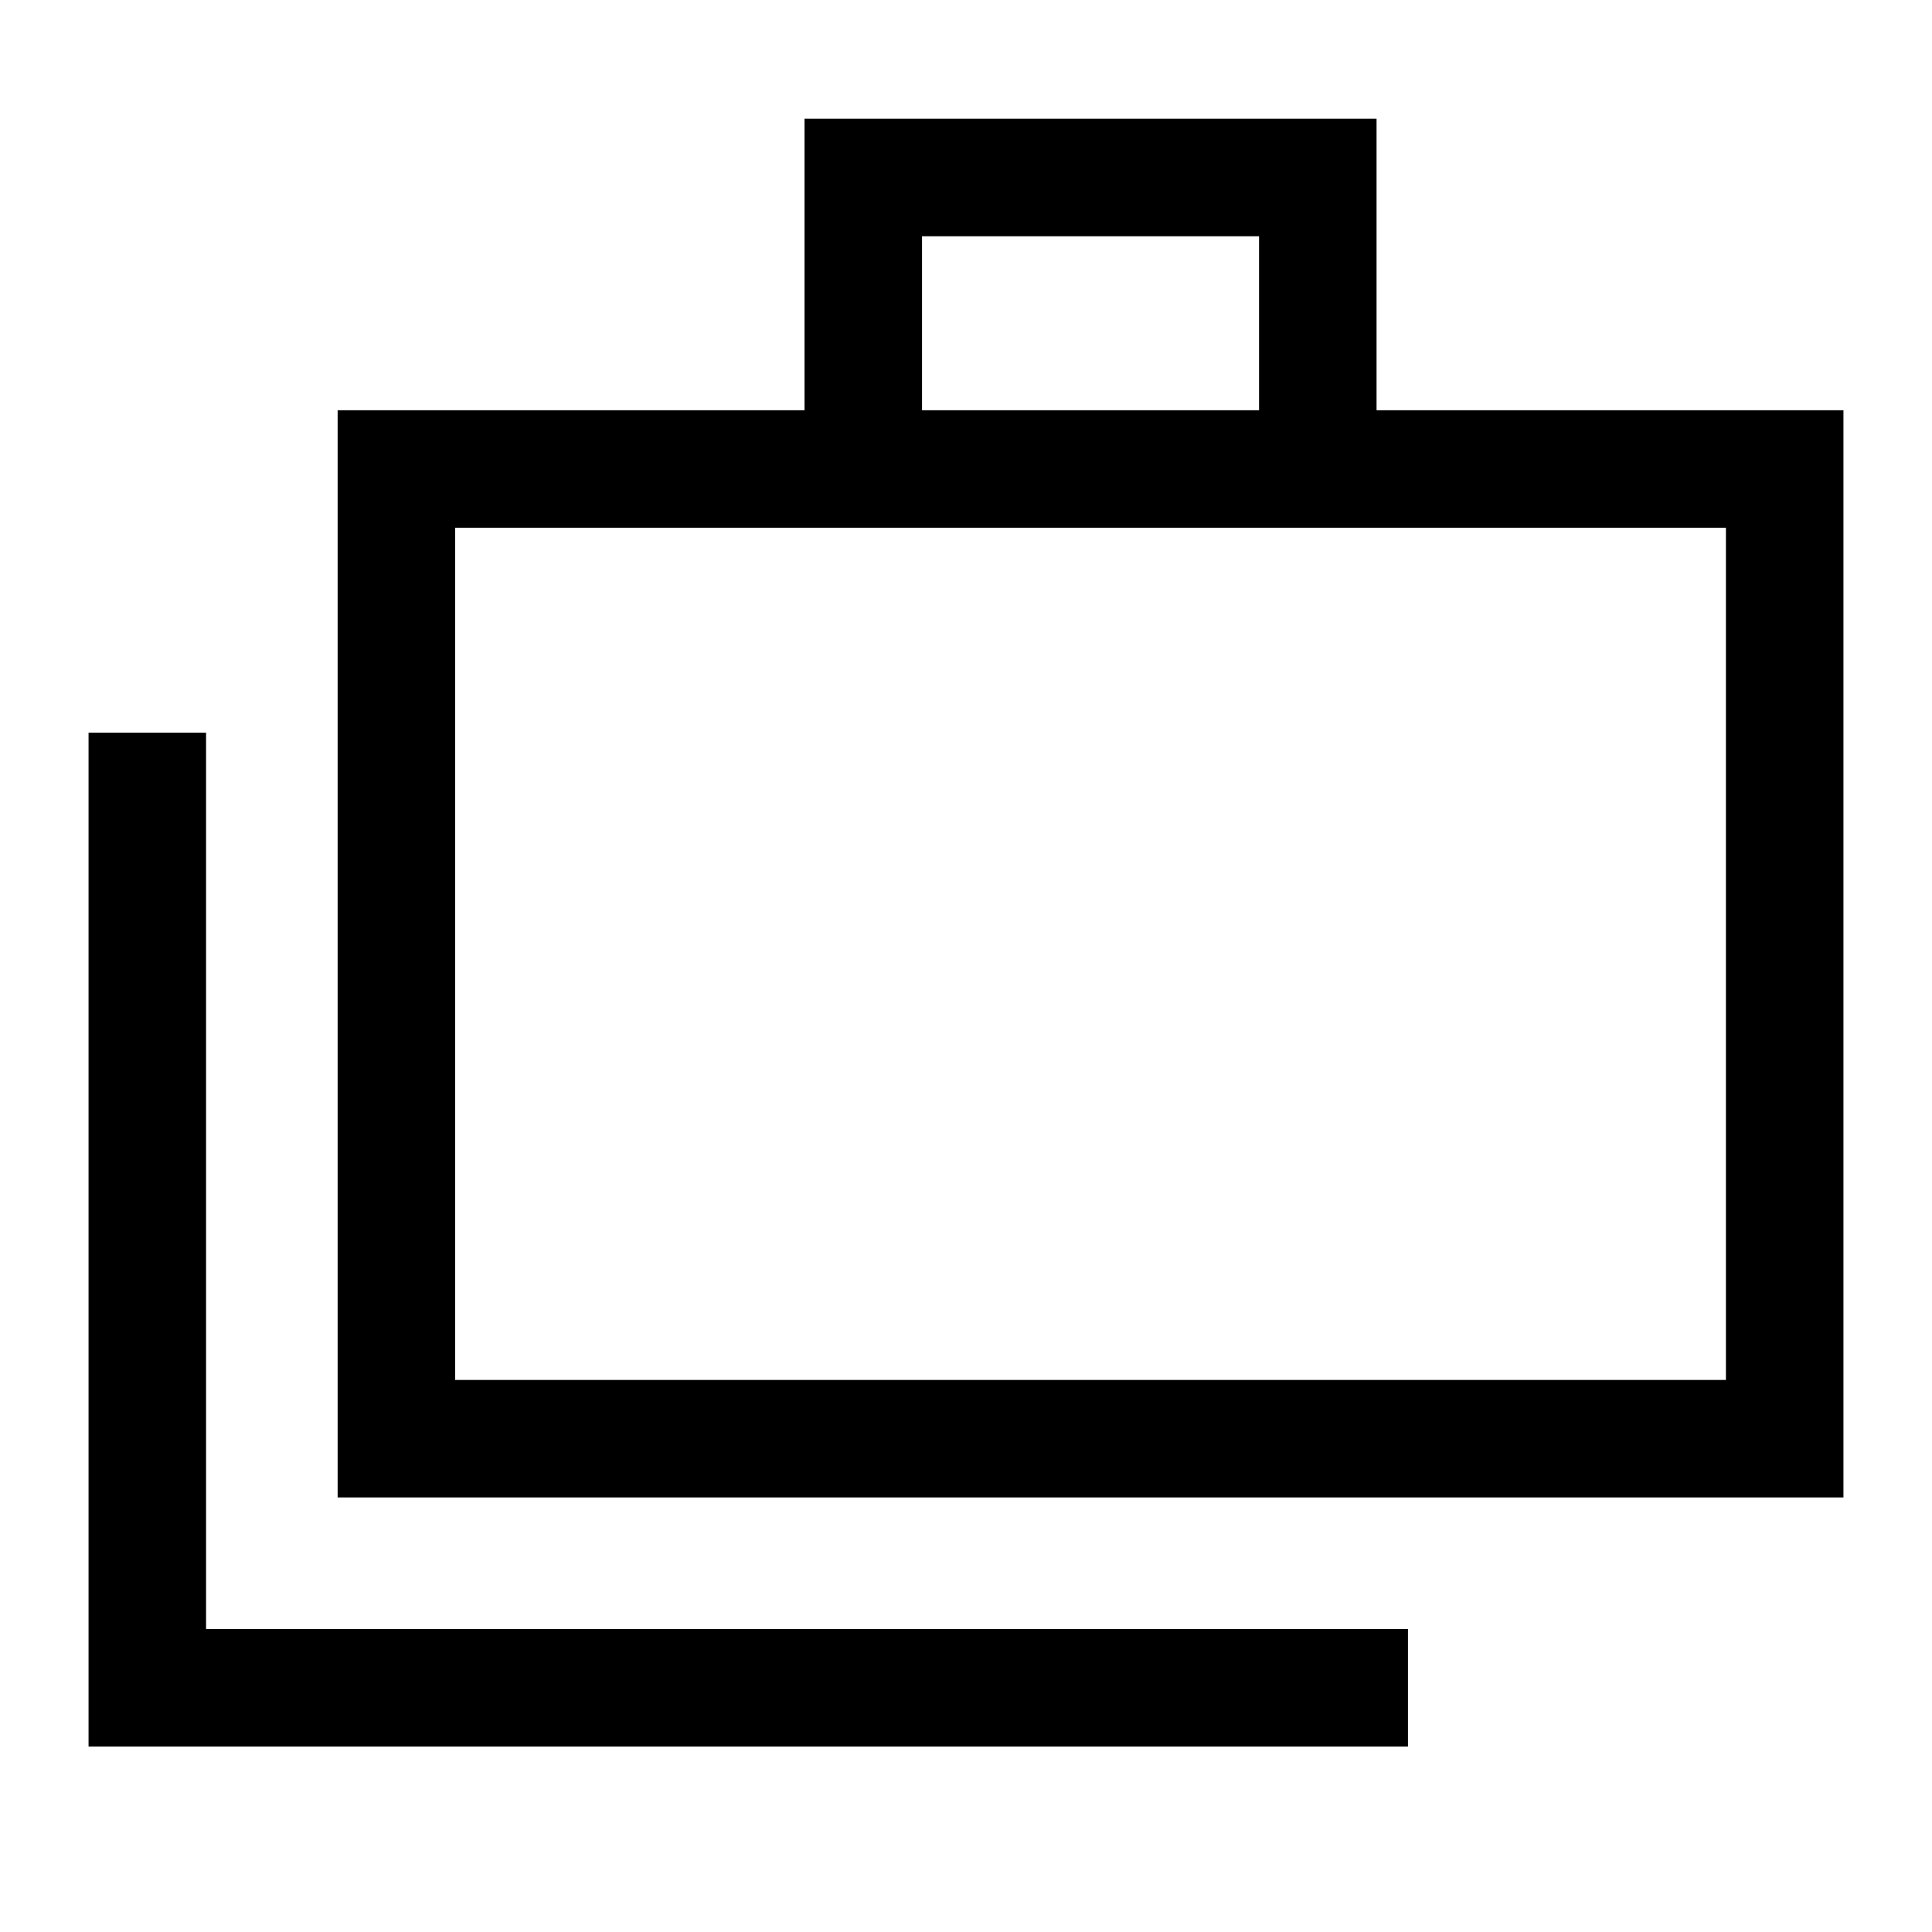 <svg xmlns="http://www.w3.org/2000/svg" height="48" viewBox="0 -960 960 960" width="48"><path d="M44-92.16v-503.76h58.39v445.38h597.22v58.38H44Zm123.77-123.77v-540.22h232V-901H684v144.85h232v540.22H167.77Zm290.38-540.22h167.47v-86.46H458.15v86.46Zm-232 481.84h631.46v-423.46H226.15v423.46Zm0-423.46v423.46-423.46Z"/></svg>